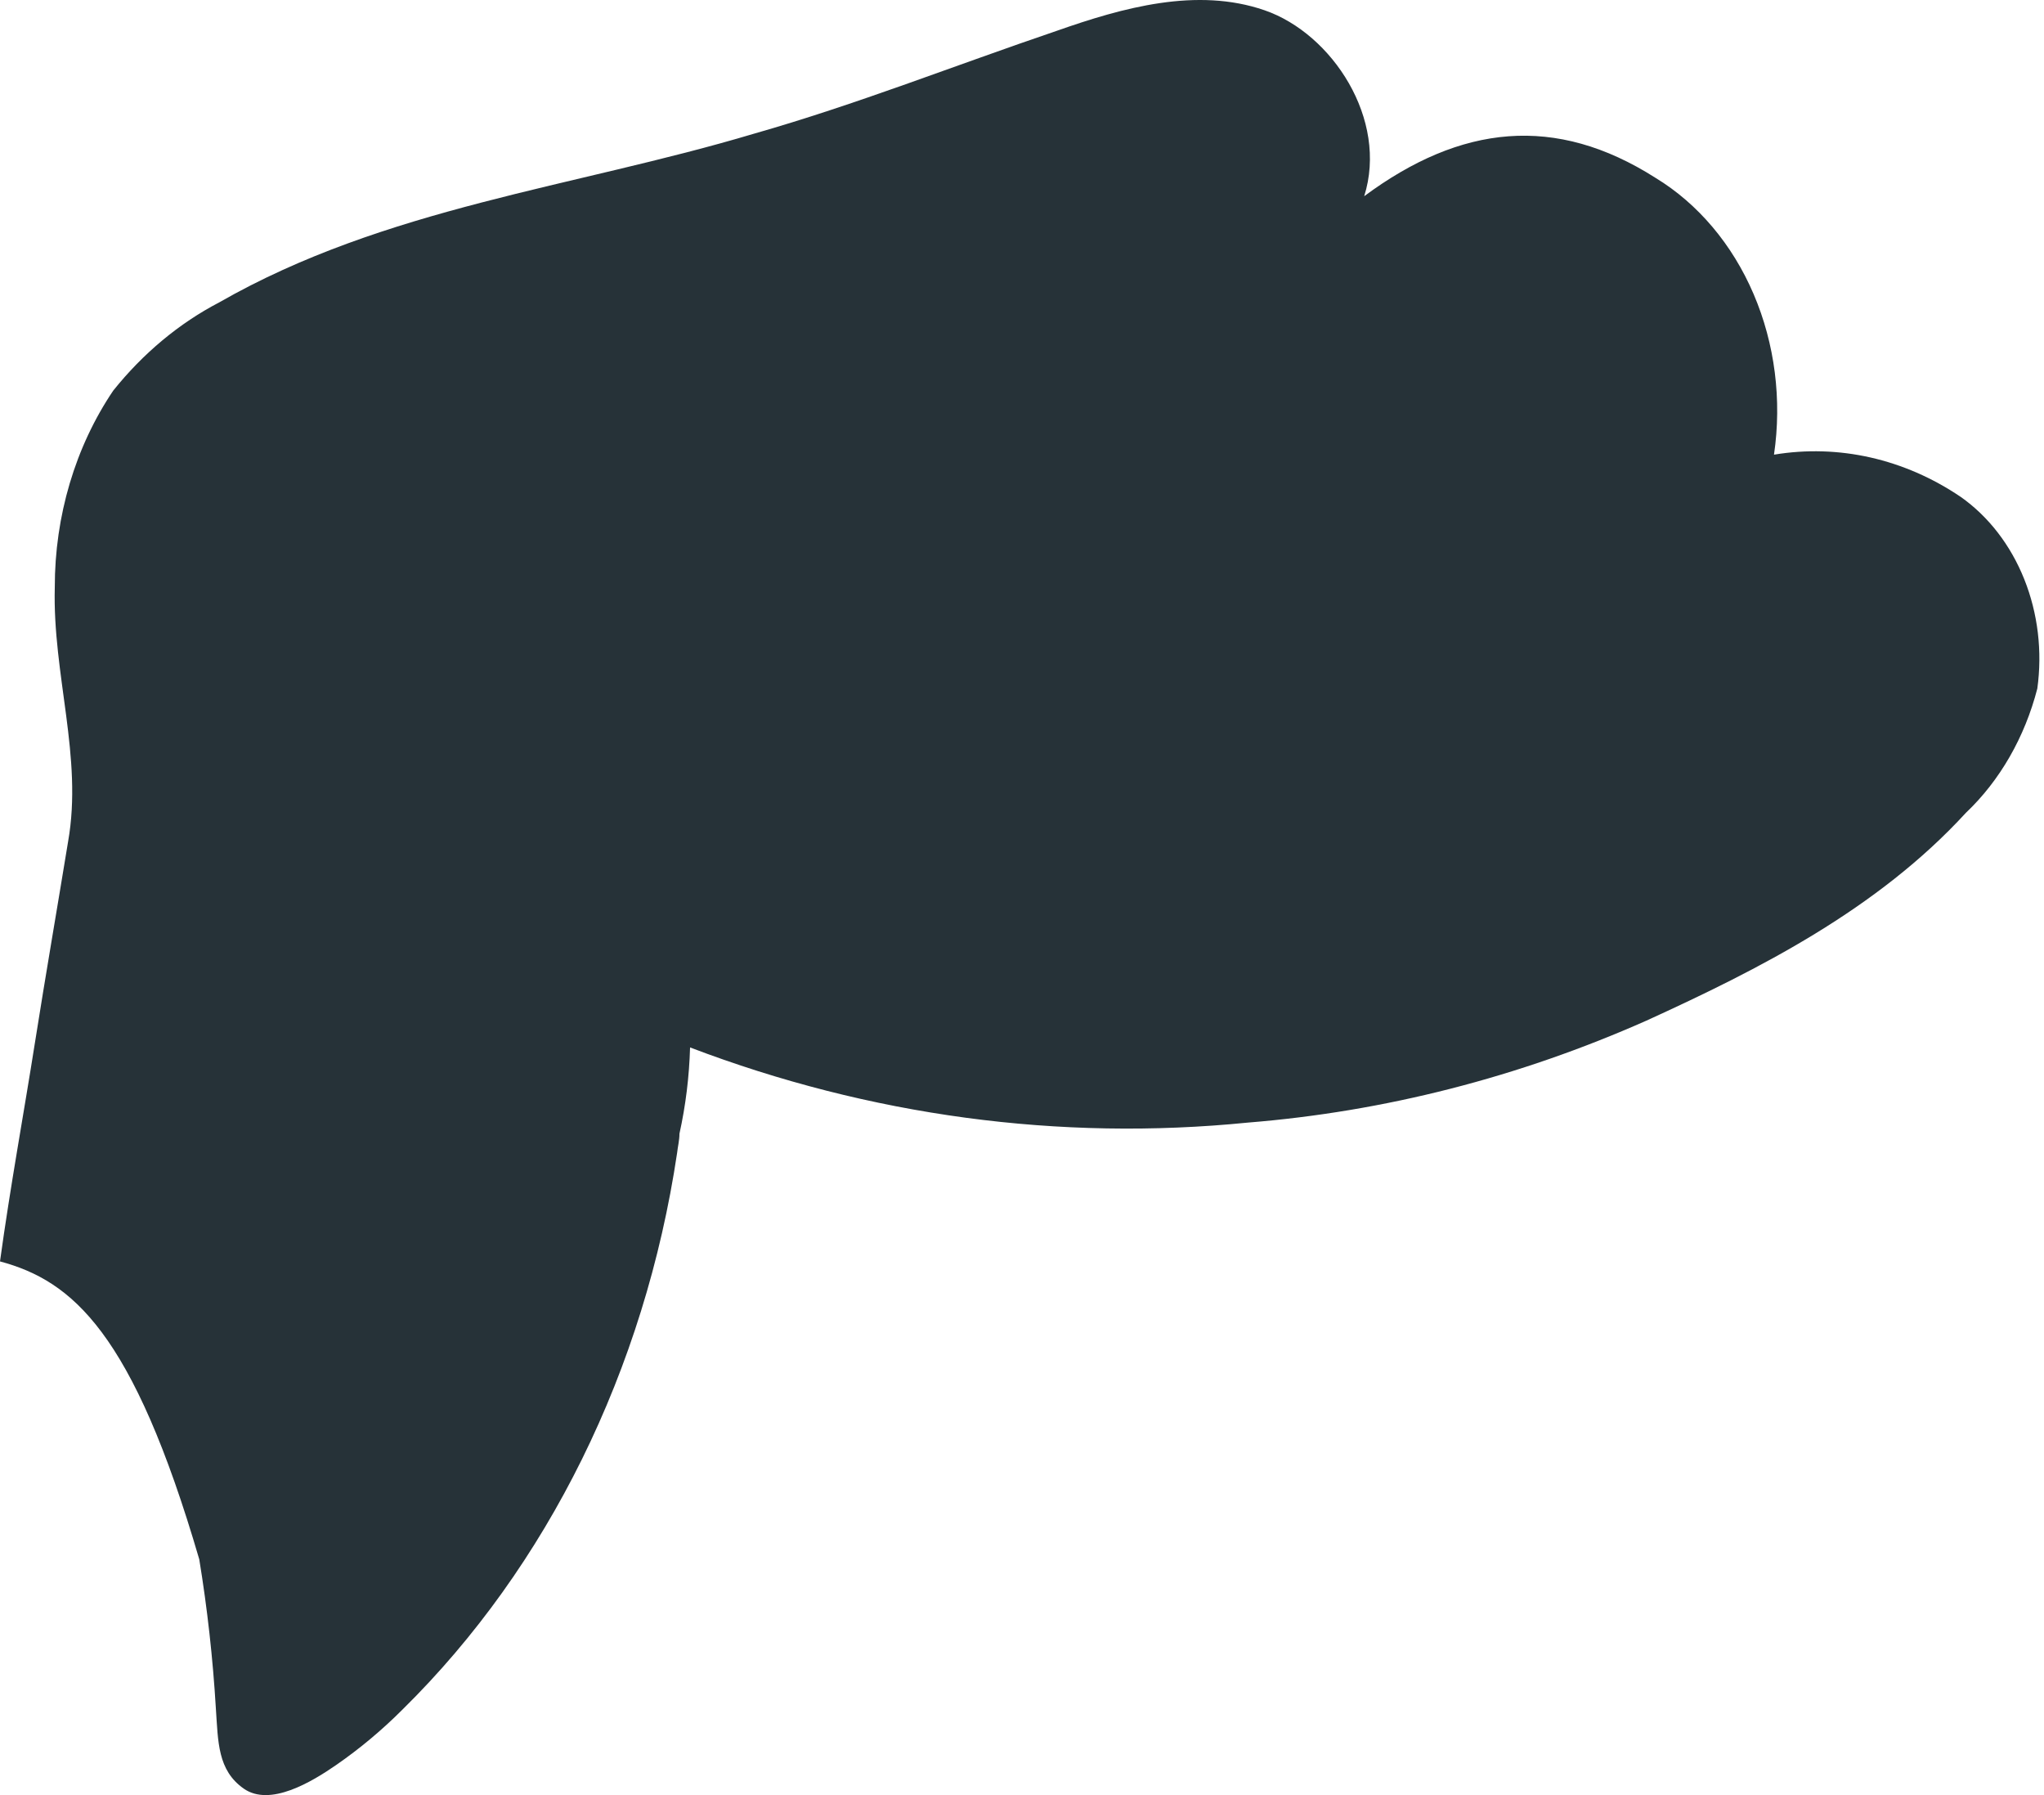 <svg width="41" height="36" viewBox="0 0 41 36" fill="none" xmlns="http://www.w3.org/2000/svg">
<path d="M13.842 21.006C13.825 21.59 13.754 22.17 13.629 22.736C13.629 22.867 13.595 22.998 13.582 23.121C12.933 27.468 10.986 31.415 8.08 34.278C7.665 34.694 7.219 35.067 6.748 35.393C6.248 35.739 5.416 36.239 4.889 35.87C4.363 35.501 4.376 34.932 4.33 34.263C4.27 33.259 4.159 32.26 3.997 31.272C2.664 26.712 1.452 25.689 0 25.297C0.206 23.798 0.48 22.314 0.699 20.922C0.919 19.53 1.146 18.223 1.366 16.877C1.665 15.185 1.052 13.524 1.099 11.779C1.097 10.35 1.51 8.961 2.271 7.834C2.87 7.086 3.592 6.484 4.396 6.065C7.727 4.158 11.517 3.759 15.121 2.682C17.172 2.098 19.171 1.306 21.189 0.621C22.521 0.152 24.007 -0.263 25.366 0.206C26.725 0.675 27.85 2.398 27.364 3.935C29.302 2.498 31.201 2.29 33.206 3.566C34.059 4.084 34.748 4.9 35.175 5.897C35.602 6.894 35.745 8.022 35.584 9.118C36.879 8.903 38.199 9.201 39.328 9.964C39.886 10.356 40.33 10.931 40.604 11.616C40.878 12.301 40.969 13.064 40.866 13.809C40.614 14.785 40.116 15.653 39.434 16.3C37.656 18.238 35.284 19.438 33.026 20.468C30.464 21.604 27.77 22.293 25.033 22.513C21.253 22.891 17.445 22.378 13.842 21.006Z" fill="#263238"/>
</svg>
